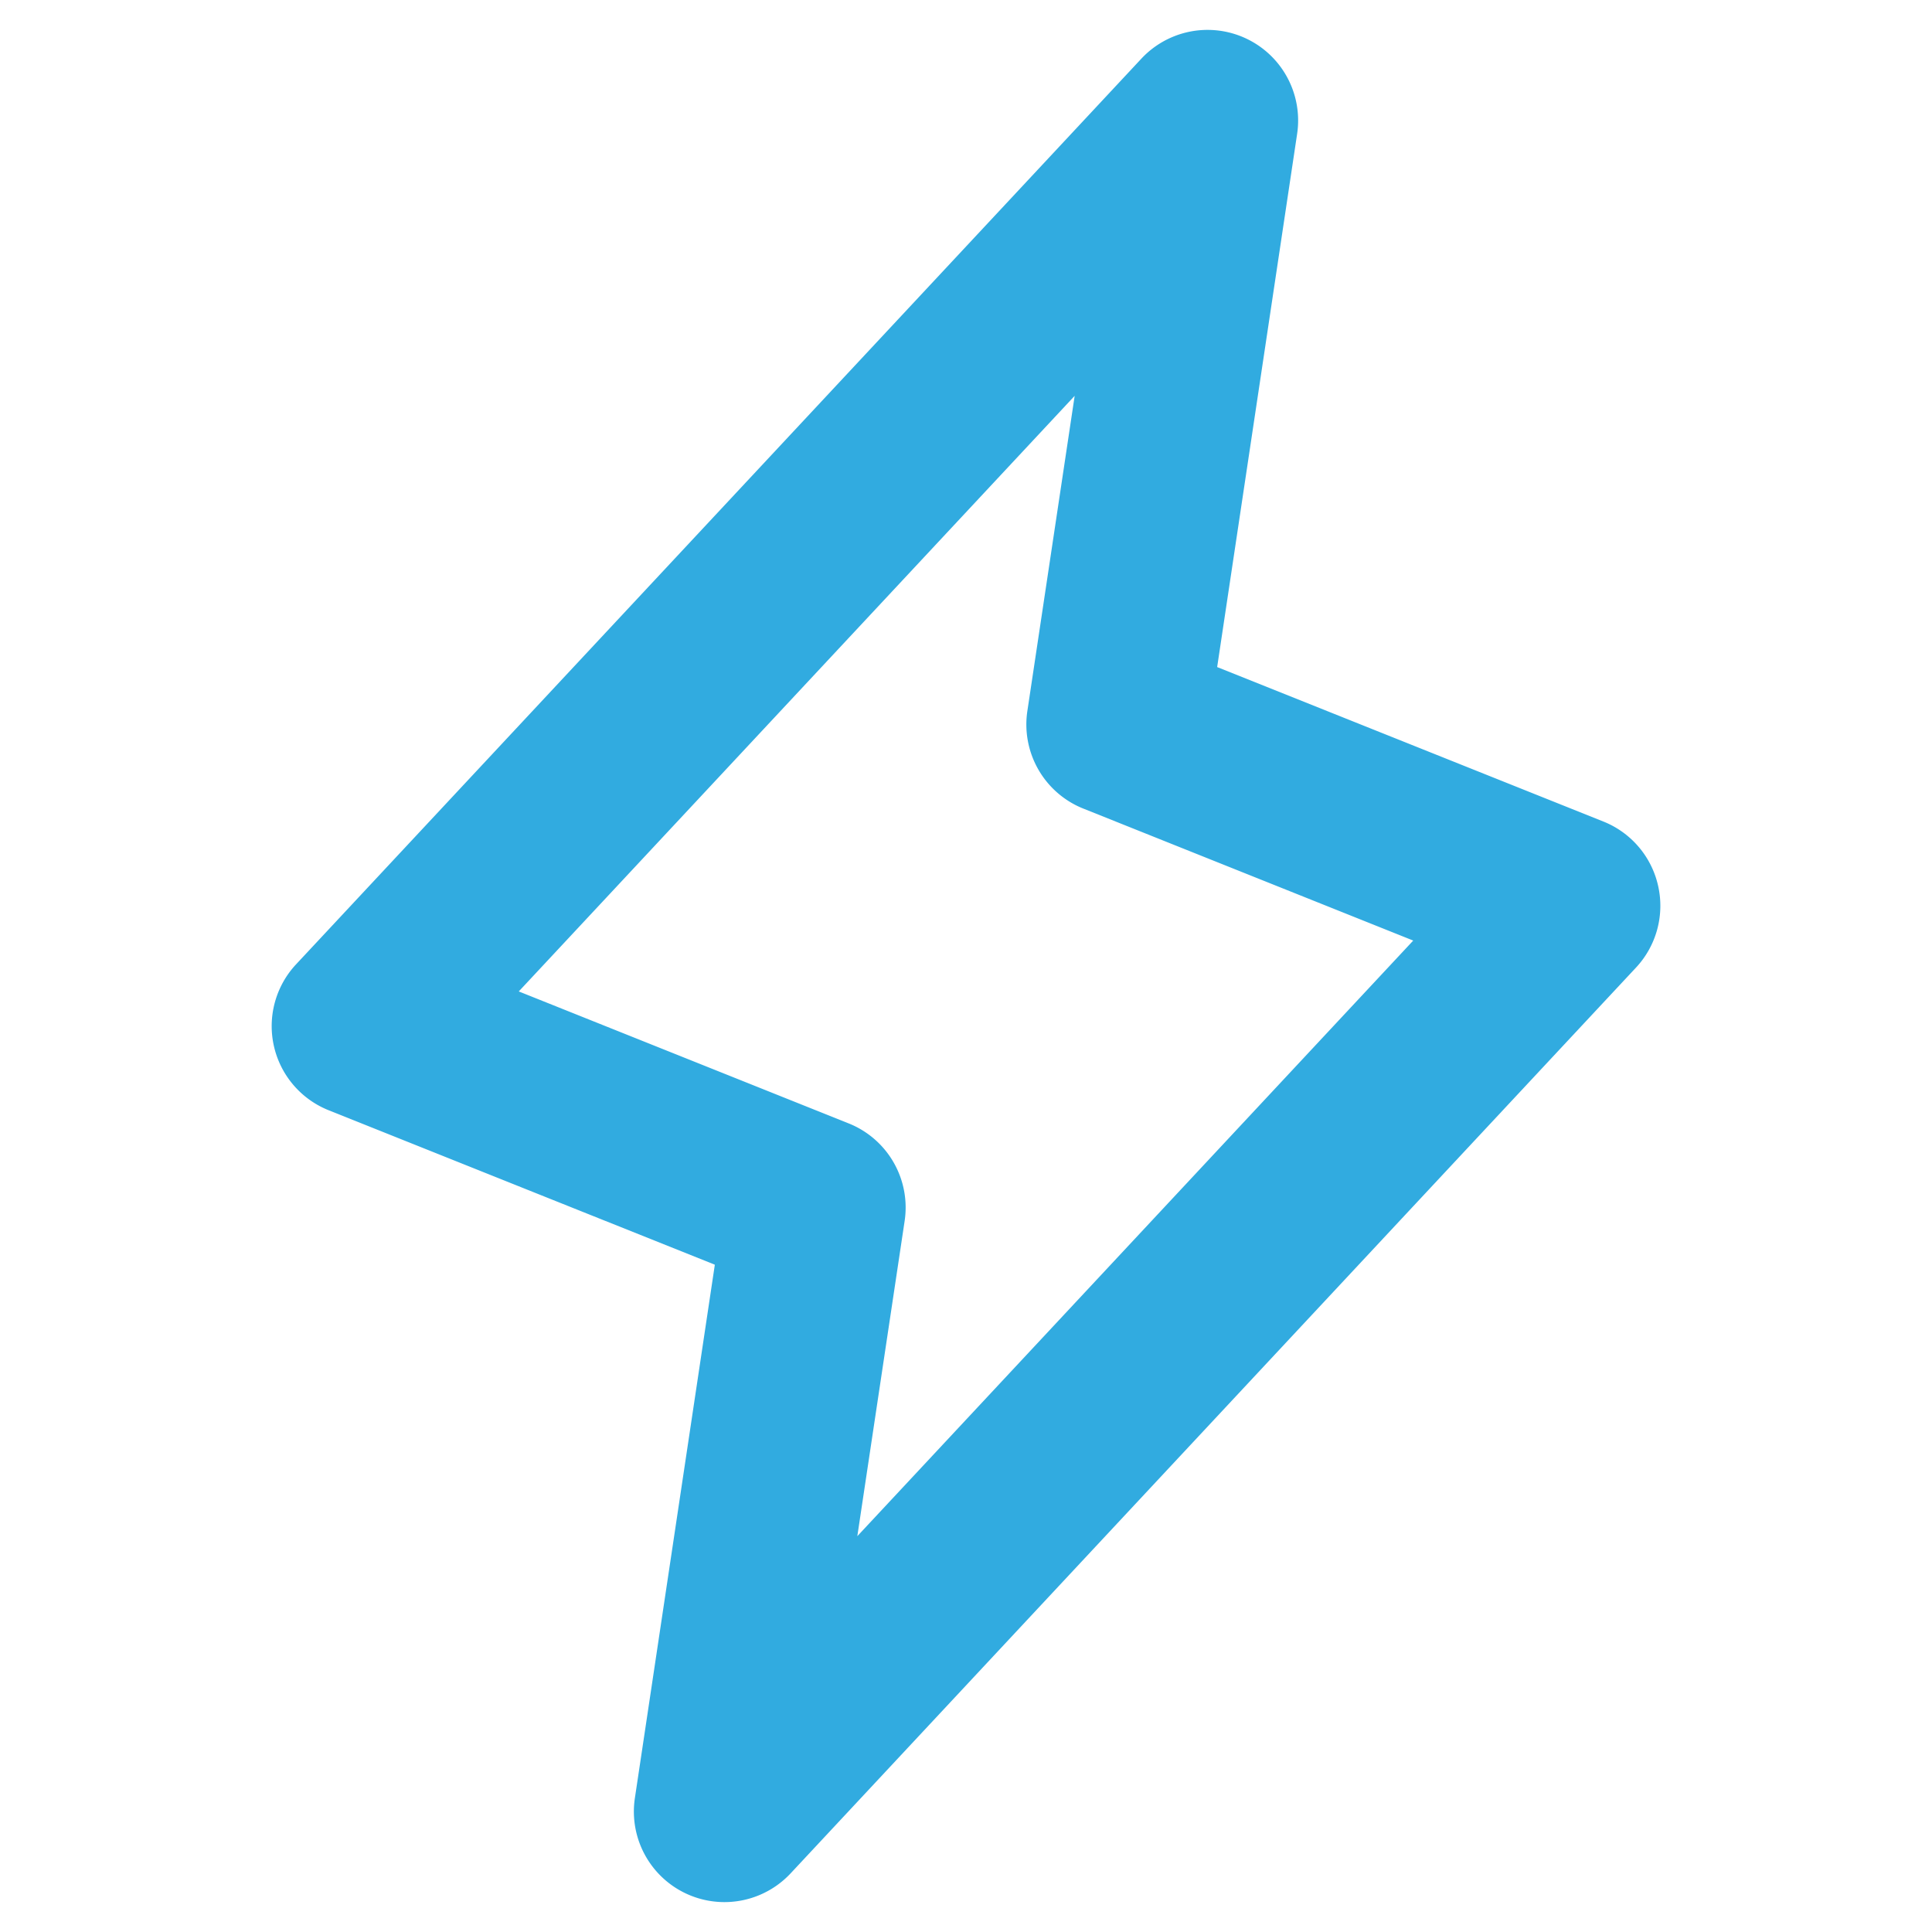 <svg xmlns="http://www.w3.org/2000/svg" width="256" height="256" viewBox="0 0 256 256"><path fill="#31abe0" d="M219.71 117.38a12 12 0 0 0-7.25-8.52l-51.18-20.47l10.59-70.61a12 12 0 0 0-20.64-10l-112 120a12 12 0 0 0 4.31 19.33l51.18 20.47l-10.59 70.64a12 12 0 0 0 20.64 10l112-120a12 12 0 0 0 2.94-10.84M113.6 203.55l6.27-41.77a12 12 0 0 0-7.41-12.92l-43.72-17.49l73.66-78.92l-6.27 41.77a12 12 0 0 0 7.41 12.92l43.72 17.49Z"/></svg>